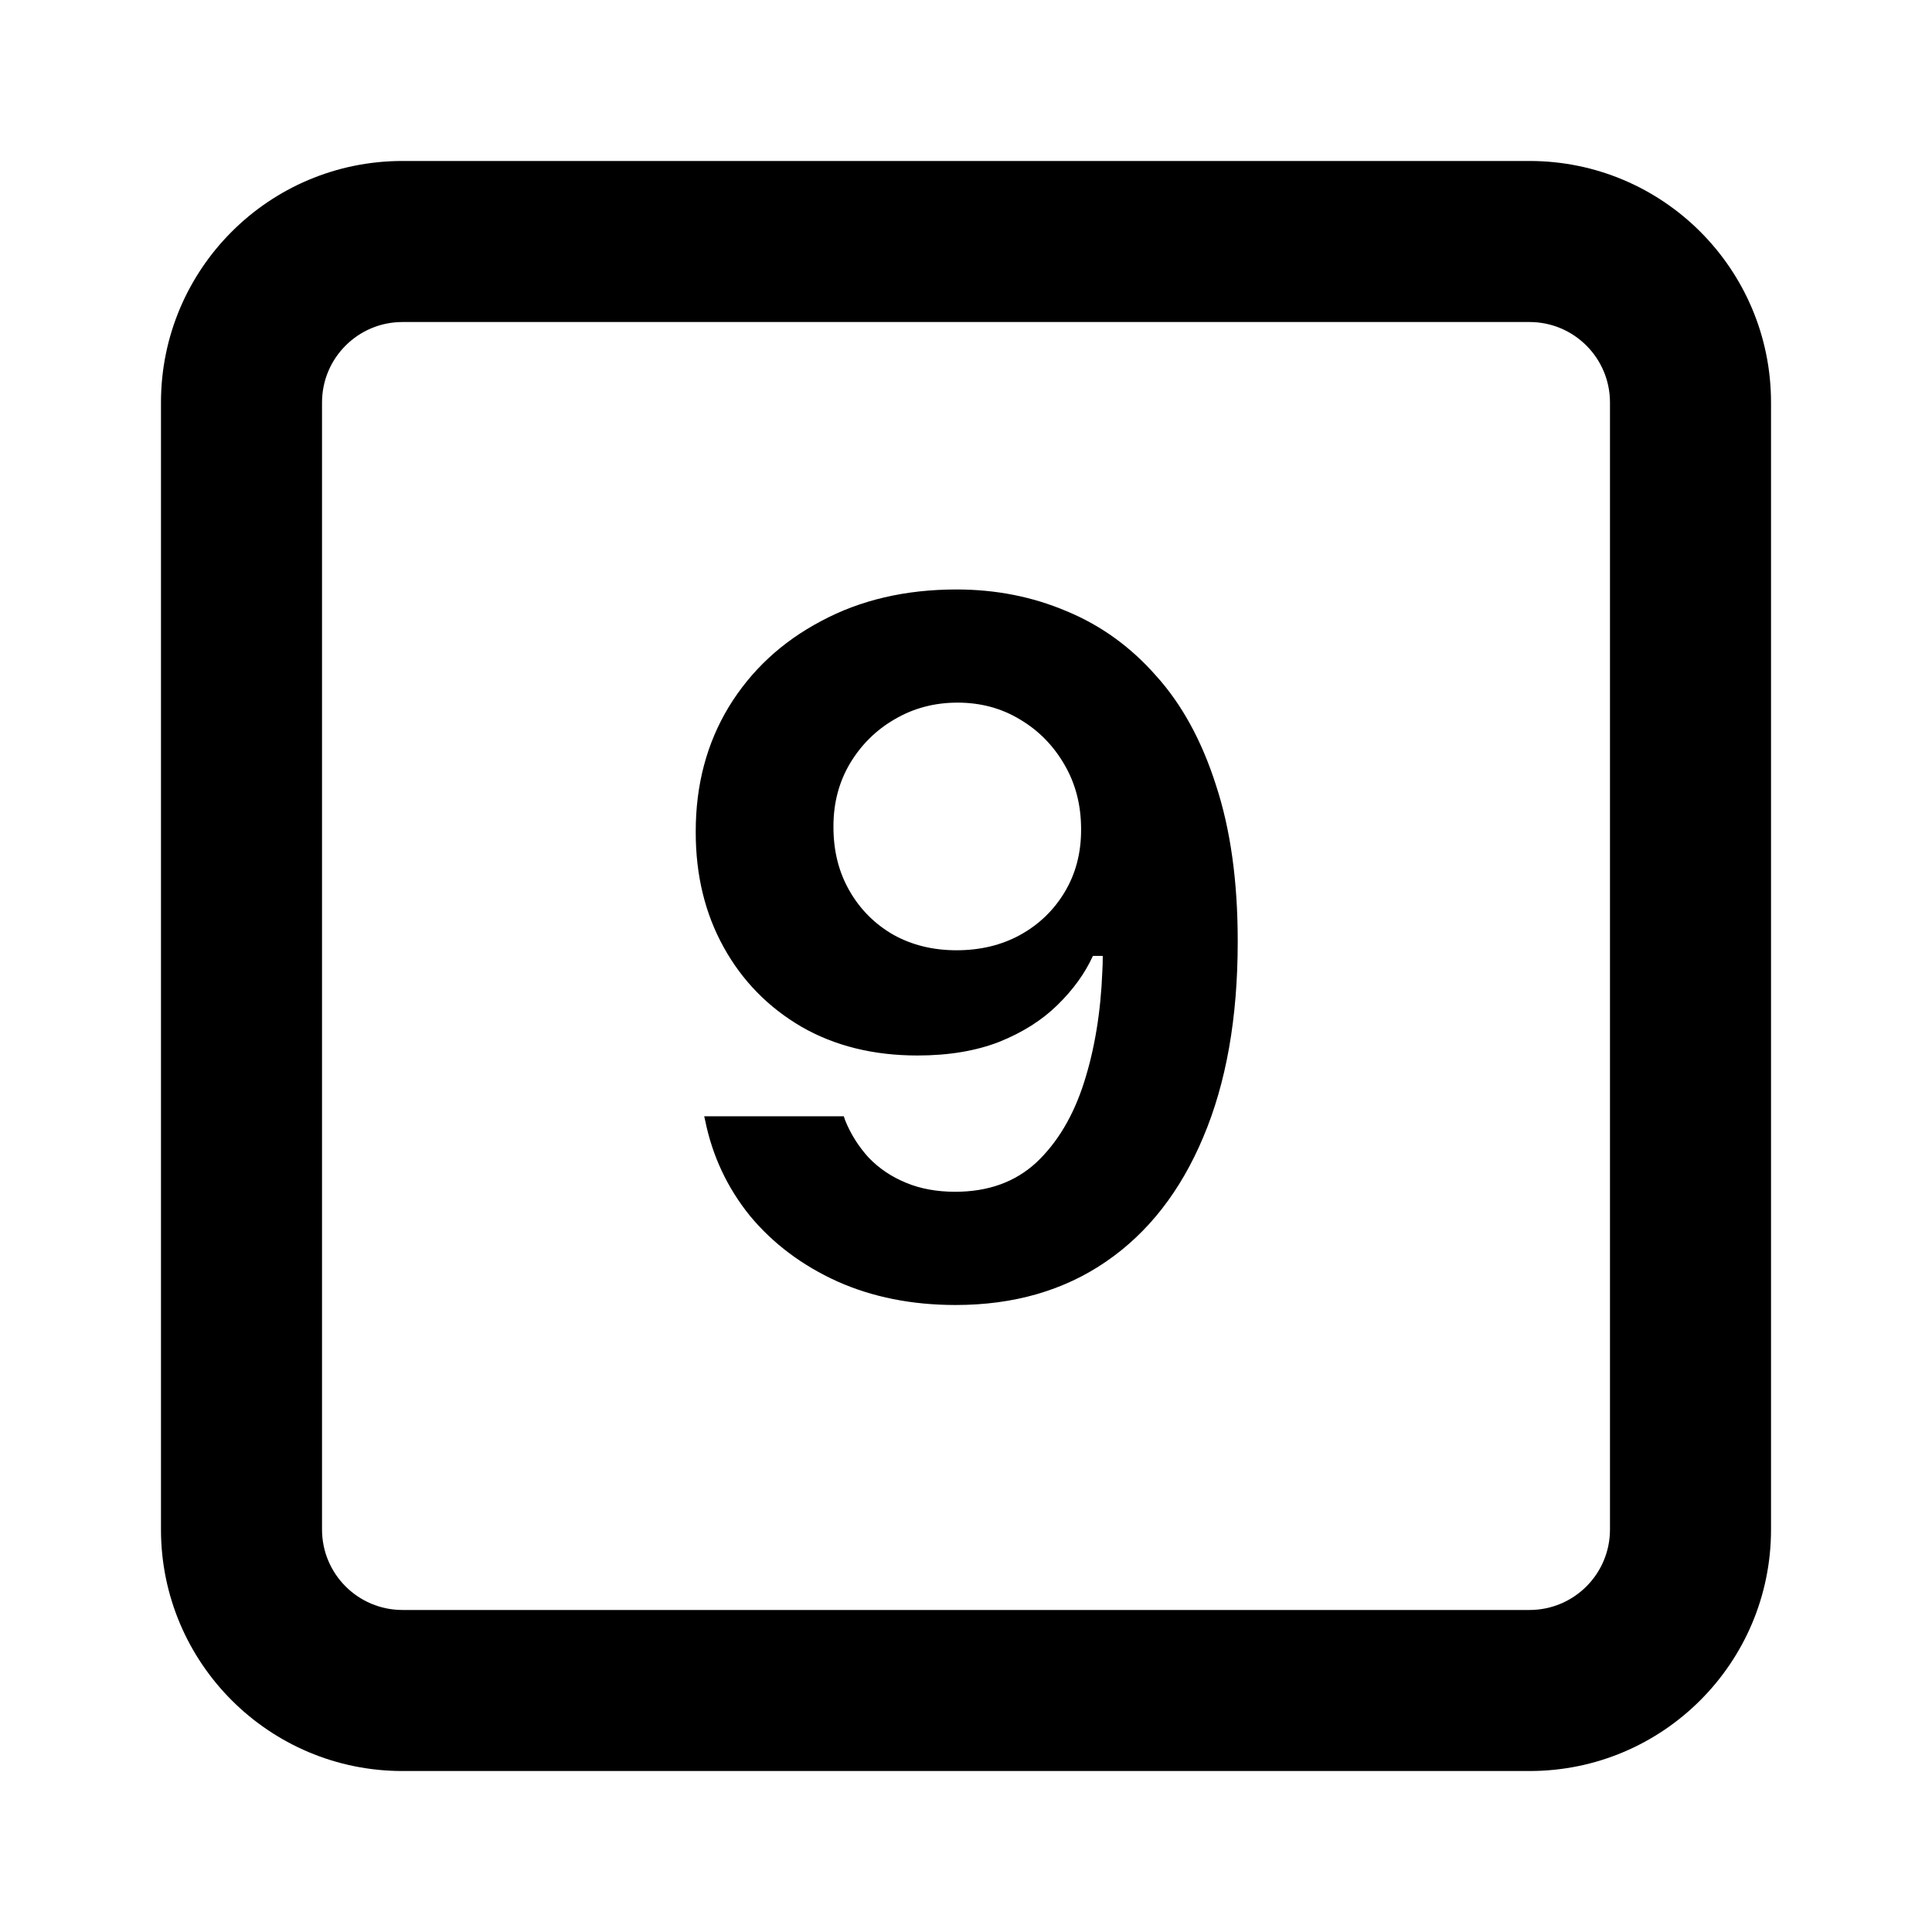 <svg width="28" height="28" viewBox="0 0 28 28" fill="none" xmlns="http://www.w3.org/2000/svg">
<path fill-rule="evenodd" clip-rule="evenodd" d="M5.833 4.667C5.189 4.667 4.667 5.189 4.667 5.833V22.167C4.667 22.811 5.189 23.333 5.833 23.333H22.167C22.811 23.333 23.333 22.811 23.333 22.167V5.833C23.333 5.189 22.811 4.667 22.167 4.667H5.833ZM2.333 5.833C2.333 3.9 3.9 2.333 5.833 2.333H22.167C24.1 2.333 25.667 3.9 25.667 5.833V22.167C25.667 24.1 24.1 25.667 22.167 25.667H5.833C3.9 25.667 2.333 24.1 2.333 22.167V5.833Z" fill="black"/>
<path d="M13.863 8.543C14.433 8.543 14.964 8.648 15.456 8.857C15.953 9.062 16.386 9.374 16.755 9.794C17.129 10.208 17.418 10.737 17.623 11.38C17.833 12.018 17.938 12.77 17.938 13.636V13.649C17.938 14.752 17.771 15.695 17.439 16.479C17.11 17.263 16.641 17.865 16.03 18.284C15.42 18.703 14.693 18.913 13.85 18.913C13.216 18.913 12.644 18.799 12.134 18.571C11.623 18.339 11.202 18.022 10.869 17.621C10.541 17.215 10.325 16.755 10.22 16.24L10.206 16.178H12.229L12.25 16.24C12.332 16.441 12.446 16.62 12.592 16.78C12.742 16.935 12.922 17.056 13.132 17.142C13.341 17.229 13.579 17.272 13.843 17.272C14.321 17.272 14.713 17.131 15.019 16.848C15.324 16.561 15.554 16.176 15.709 15.693C15.864 15.21 15.953 14.67 15.976 14.073C15.98 14.005 15.982 13.936 15.982 13.868C15.982 13.8 15.982 13.733 15.982 13.67L15.668 12.015C15.668 11.669 15.588 11.359 15.429 11.086C15.269 10.808 15.055 10.589 14.786 10.429C14.517 10.265 14.214 10.183 13.877 10.183C13.544 10.183 13.241 10.263 12.968 10.423C12.699 10.578 12.482 10.792 12.318 11.065C12.159 11.334 12.079 11.637 12.079 11.974V11.988C12.079 12.334 12.157 12.642 12.312 12.911C12.466 13.18 12.678 13.392 12.947 13.547C13.216 13.697 13.521 13.772 13.863 13.772C14.205 13.772 14.51 13.699 14.779 13.553C15.053 13.403 15.269 13.196 15.429 12.931C15.588 12.667 15.668 12.366 15.668 12.029V12.015H16.078V13.854H15.839C15.725 14.105 15.554 14.342 15.326 14.565C15.103 14.784 14.823 14.962 14.485 15.098C14.148 15.23 13.752 15.297 13.296 15.297C12.658 15.297 12.097 15.158 11.614 14.88C11.131 14.597 10.755 14.212 10.486 13.724C10.217 13.237 10.083 12.683 10.083 12.063V12.05C10.083 11.375 10.242 10.774 10.562 10.245C10.885 9.716 11.332 9.301 11.901 9.001C12.471 8.695 13.125 8.543 13.863 8.543Z" fill="black"/>
</svg>
